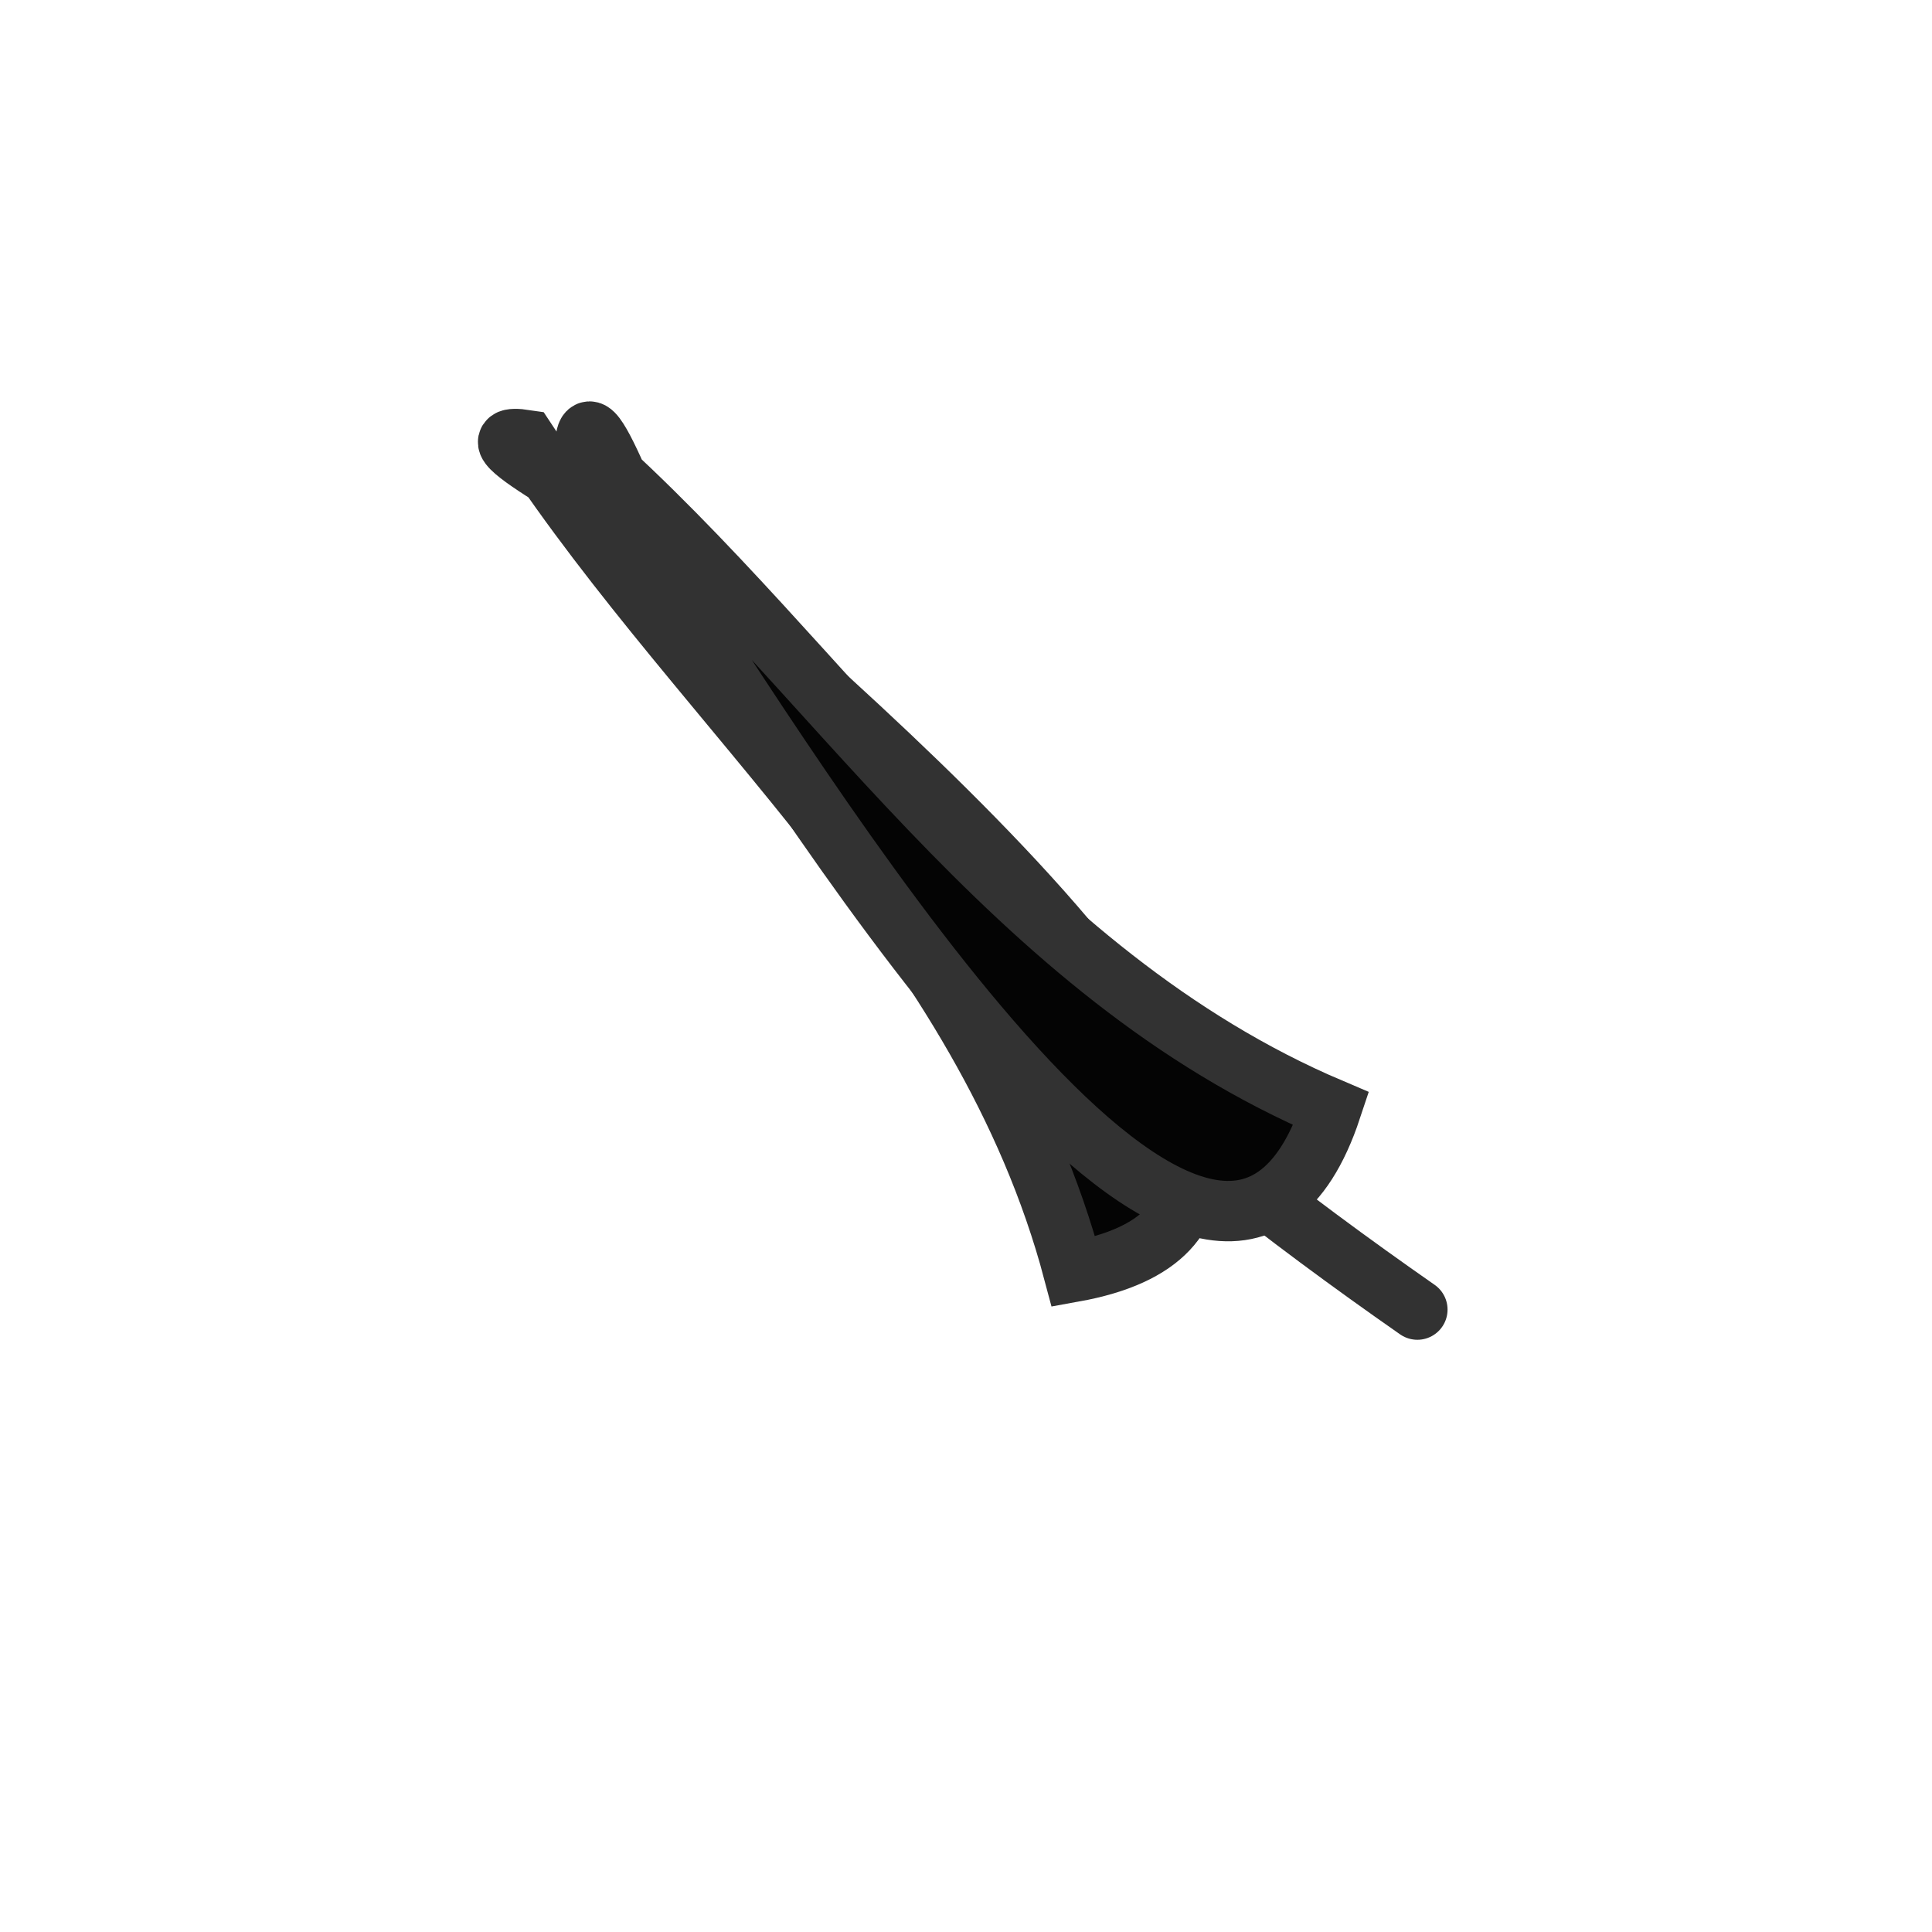 <svg width="32" height="32" xmlns="http://www.w3.org/2000/svg">
 <desc/>

 <g>
  <title>background</title>
  <rect fill="none" id="canvas_background" height="34" width="34" y="-1" x="-1"/>
 </g>
 <g>
  <title>Layer 1</title>
  <g stroke="null" id="Layer1">
   <g stroke="null" id="Shape1">
    <desc transform="translate(2.667,-0.667) translate(4.791,6.835) scale(0.475) translate(-4.791,-6.835) " stroke="null"/>
    <path stroke="#323232" stroke-miterlimit="2" stroke-linecap="round" fill-rule="evenodd" fill="#040404" d="m10.17,8.385c4.93,6.807 8.873,10.212 13.306,13.306" id="shapePath1"/>
   </g>
   <g stroke="null" id="Shape2">
    <desc transform="translate(2.667,-0.667) translate(4.791,6.835) scale(0.475) translate(-4.791,-6.835) " stroke="null"/>
    <path stroke="#323232" stroke-miterlimit="2" stroke-linecap="round" fill-rule="evenodd" fill="#040404" d="m10.86,9.036c3.451,3.057 12.896,10.953 6.921,12.03c-1.481,-5.578 -6.093,-9.254 -9.071,-13.778c-1.252,-0.19 1.879,1.34 2.15,1.748z" id="shapePath2"/>
   </g>
   <g stroke="null" id="Shape3">
    <desc transform="translate(2.667,-0.667) translate(4.791,6.835) scale(0.475) translate(-4.791,-6.835) " stroke="null"/>
    <path stroke="#323232" stroke-miterlimit="2" stroke-linecap="round" fill-rule="evenodd" fill="#040404" d="m11.121,9.811c2.538,3.849 9.018,14.317 10.93,8.554c-5.313,-2.256 -8.299,-7.341 -12.355,-10.93c-0.011,-1.266 1.06,2.049 1.426,2.376z" id="shapePath3"/>
   </g>
  </g>
 </g>
</svg>